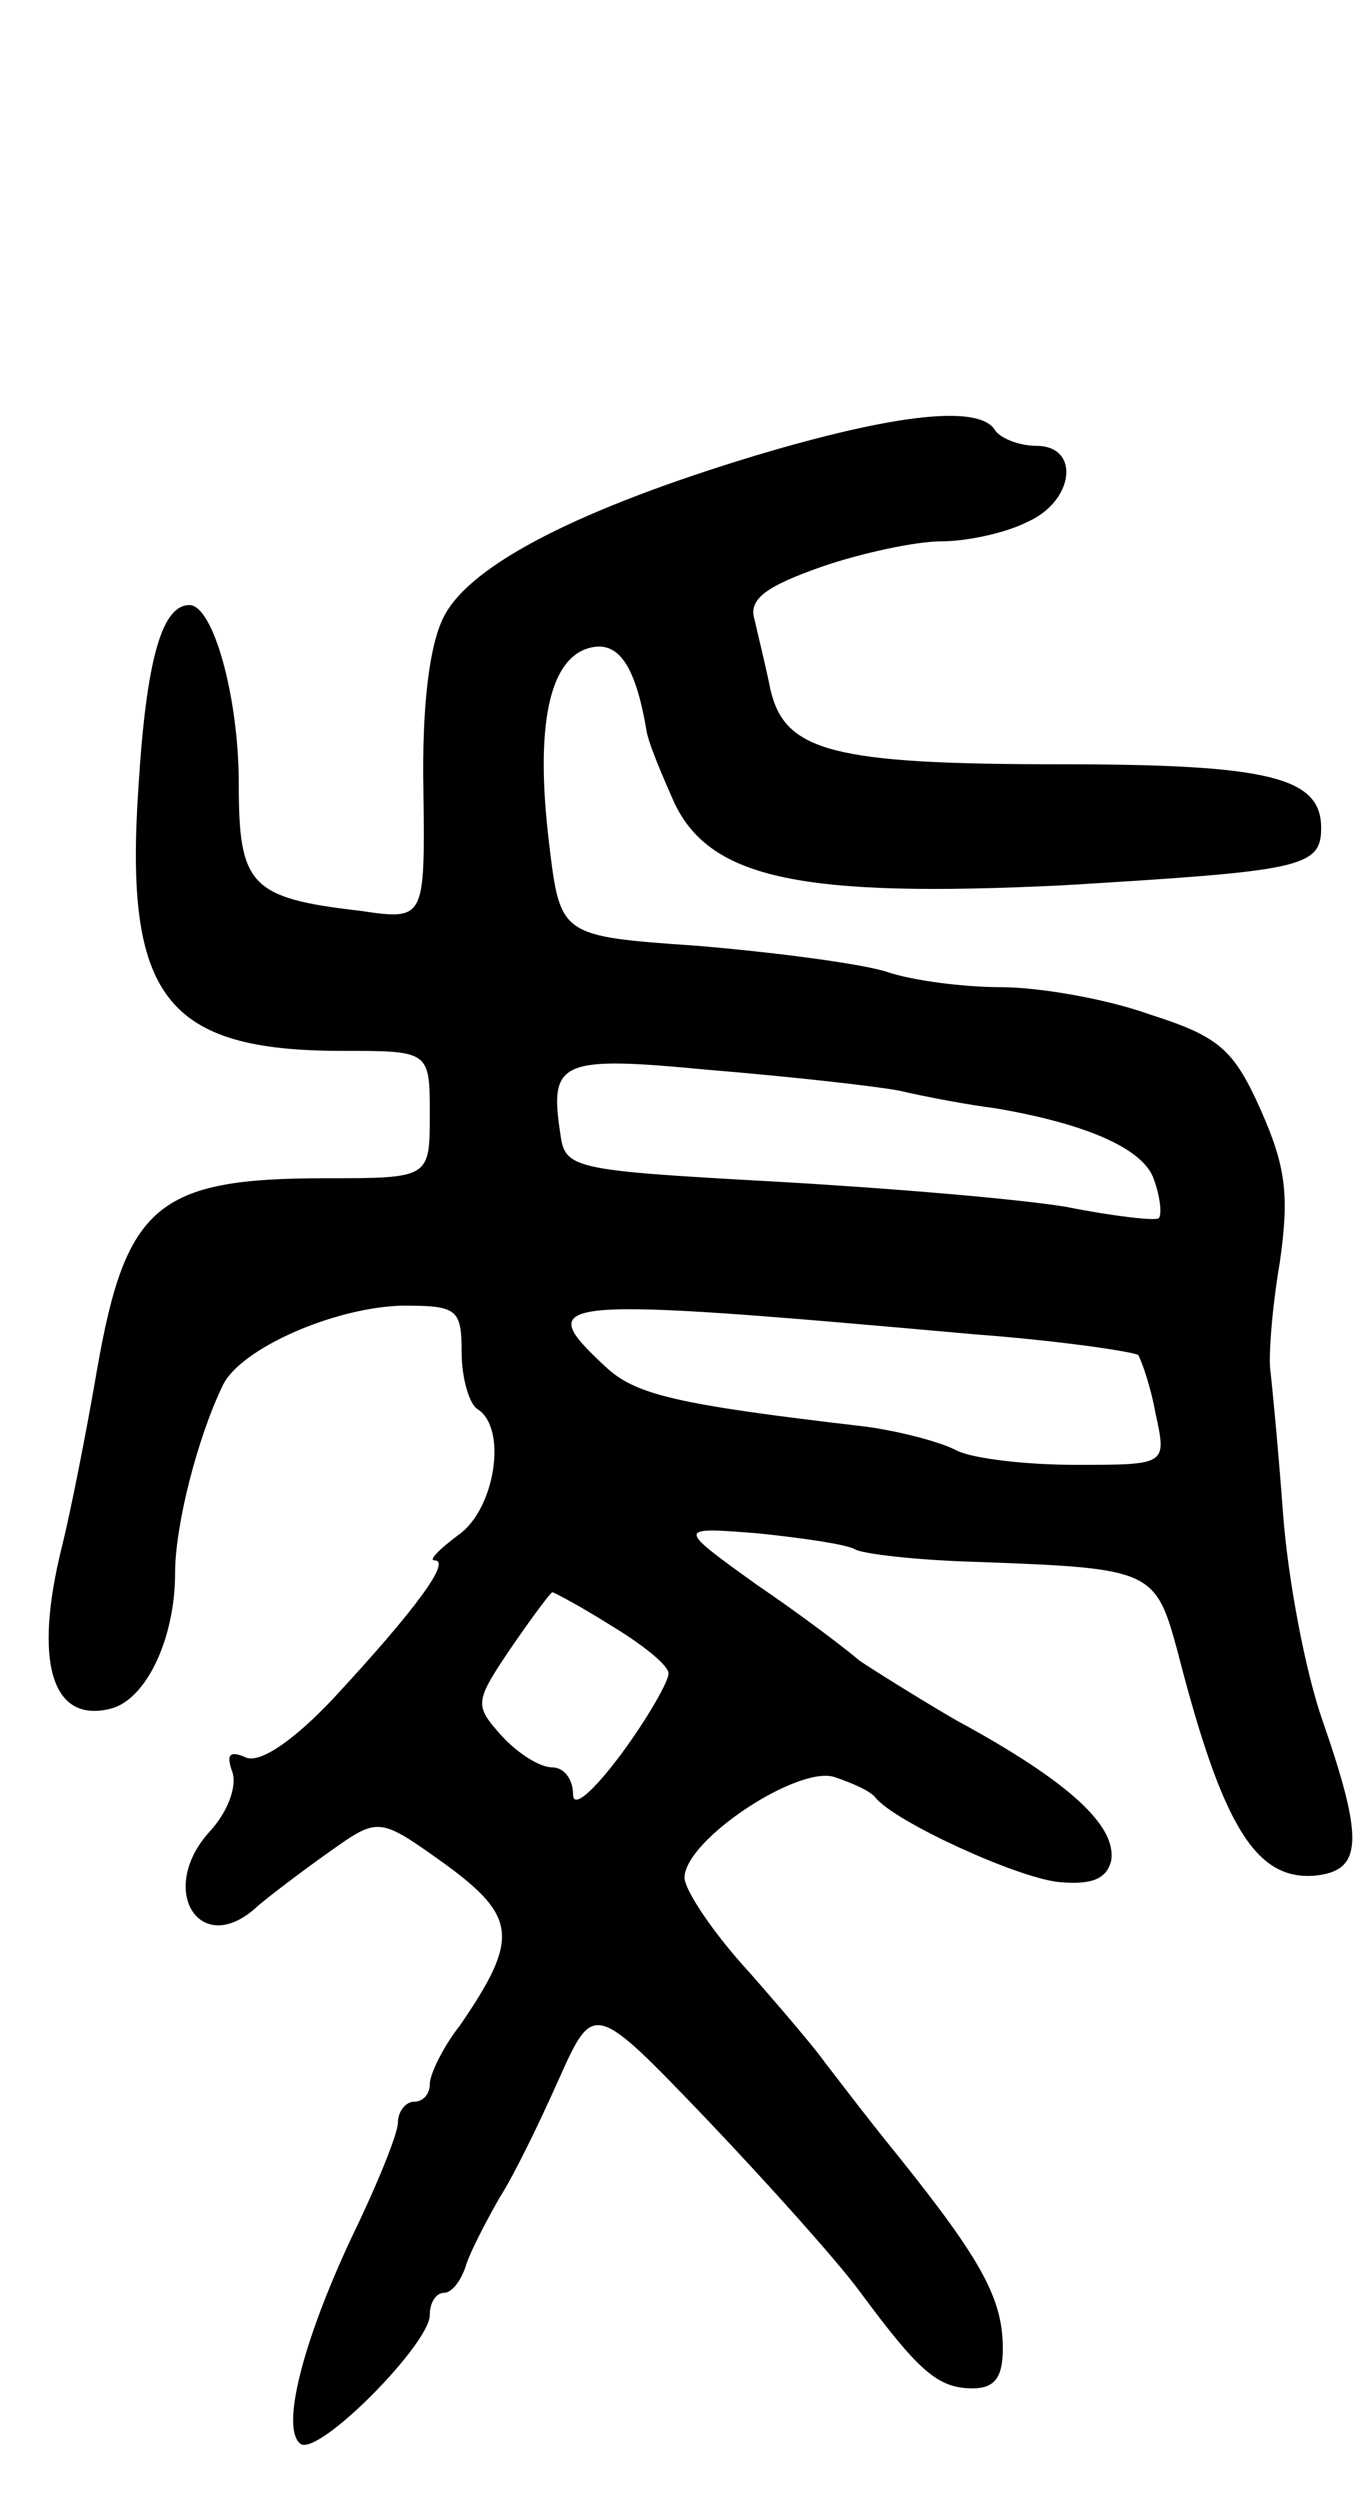 <svg version="1.0" xmlns="http://www.w3.org/2000/svg"
 width="85pt" height="157pt" viewBox="0 0 85 157"
 preserveAspectRatio="xMidYMid meet">
<g transform="translate(0,157) scale(0.1,-0.1)"
fill="#000000" stroke="none">
<path d="M475 1284 c-109 -33 -179 -68 -196 -101 -9 -17 -14 -55 -13 -109 1
-82 1 -82 -40 -76 -69 8 -76 16 -76 80 0 54 -16 112 -31 112 -17 0 -27 -33
-32 -114 -9 -132 17 -166 128 -166 55 0 55 0 55 -40 0 -40 0 -40 -66 -40 -105
0 -125 -17 -143 -120 -7 -41 -17 -91 -22 -111 -18 -72 -7 -112 31 -102 22 6
40 44 40 85 0 30 14 85 30 118 11 23 70 49 113 50 34 0 37 -2 37 -29 0 -17 5
-33 10 -36 19 -12 11 -63 -12 -79 -12 -9 -19 -16 -15 -16 11 0 -13 -32 -62
-85 -26 -28 -47 -42 -56 -39 -11 5 -13 2 -9 -9 3 -9 -3 -25 -14 -37 -34 -37
-6 -81 30 -47 7 6 28 22 45 34 31 22 31 22 73 -8 45 -33 46 -47 9 -101 -11
-14 -19 -31 -19 -37 0 -6 -4 -11 -10 -11 -5 0 -10 -6 -10 -13 0 -7 -13 -39
-29 -72 -31 -66 -45 -121 -32 -130 12 -7 81 63 81 81 0 8 4 14 9 14 5 0 11 8
14 18 3 9 13 28 21 42 9 14 25 47 37 74 22 49 22 49 93 -25 39 -41 82 -89 96
-108 37 -50 49 -61 71 -61 14 0 19 7 19 25 0 31 -13 55 -65 120 -22 27 -43 55
-47 60 -4 6 -25 31 -47 56 -23 25 -41 52 -41 60 1 24 71 70 94 63 12 -4 23 -9
26 -13 12 -15 88 -50 115 -53 21 -2 30 2 33 13 4 22 -26 50 -98 89 -24 14 -51
31 -60 37 -8 7 -37 29 -65 48 -50 36 -50 36 1 32 29 -3 56 -7 61 -10 5 -3 40
-7 78 -8 109 -4 111 -5 125 -57 28 -109 49 -143 86 -140 30 3 31 22 5 97 -11
31 -22 90 -25 131 -3 41 -7 82 -8 90 -1 8 1 38 6 67 6 42 4 60 -12 96 -17 38
-26 46 -70 60 -28 10 -70 17 -93 17 -23 0 -56 4 -73 10 -17 5 -70 12 -118 16
-86 6 -86 6 -93 64 -9 74 0 116 25 123 18 5 29 -10 36 -51 1 -8 10 -29 18 -47
23 -47 80 -59 244 -51 149 9 162 11 162 36 0 32 -33 40 -164 40 -143 0 -173 8
-182 47 -3 15 -8 35 -10 44 -4 13 8 21 42 33 26 9 60 16 75 16 16 0 40 5 54
12 30 13 34 48 6 48 -11 0 -23 5 -26 10 -10 16 -63 10 -150 -16z m90 -399 c17
-4 44 -9 60 -11 59 -10 94 -26 100 -45 4 -11 5 -22 3 -24 -1 -2 -28 1 -58 7
-30 5 -113 12 -185 16 -126 7 -130 8 -133 30 -7 46 0 49 94 40 49 -4 103 -10
119 -13z m47 -153 c54 -4 100 -11 103 -13 2 -3 8 -20 11 -37 7 -32 7 -32 -50
-32 -32 0 -65 4 -75 9 -9 5 -35 12 -57 15 -120 14 -145 20 -164 38 -46 43 -36
44 232 20z m-228 -183 c20 -12 36 -25 36 -30 0 -5 -13 -28 -30 -51 -18 -24
-30 -34 -30 -25 0 10 -6 17 -13 17 -8 0 -22 9 -32 20 -17 19 -17 21 6 55 13
19 25 35 26 35 1 0 18 -9 37 -21z"/>
</g>
</svg>
